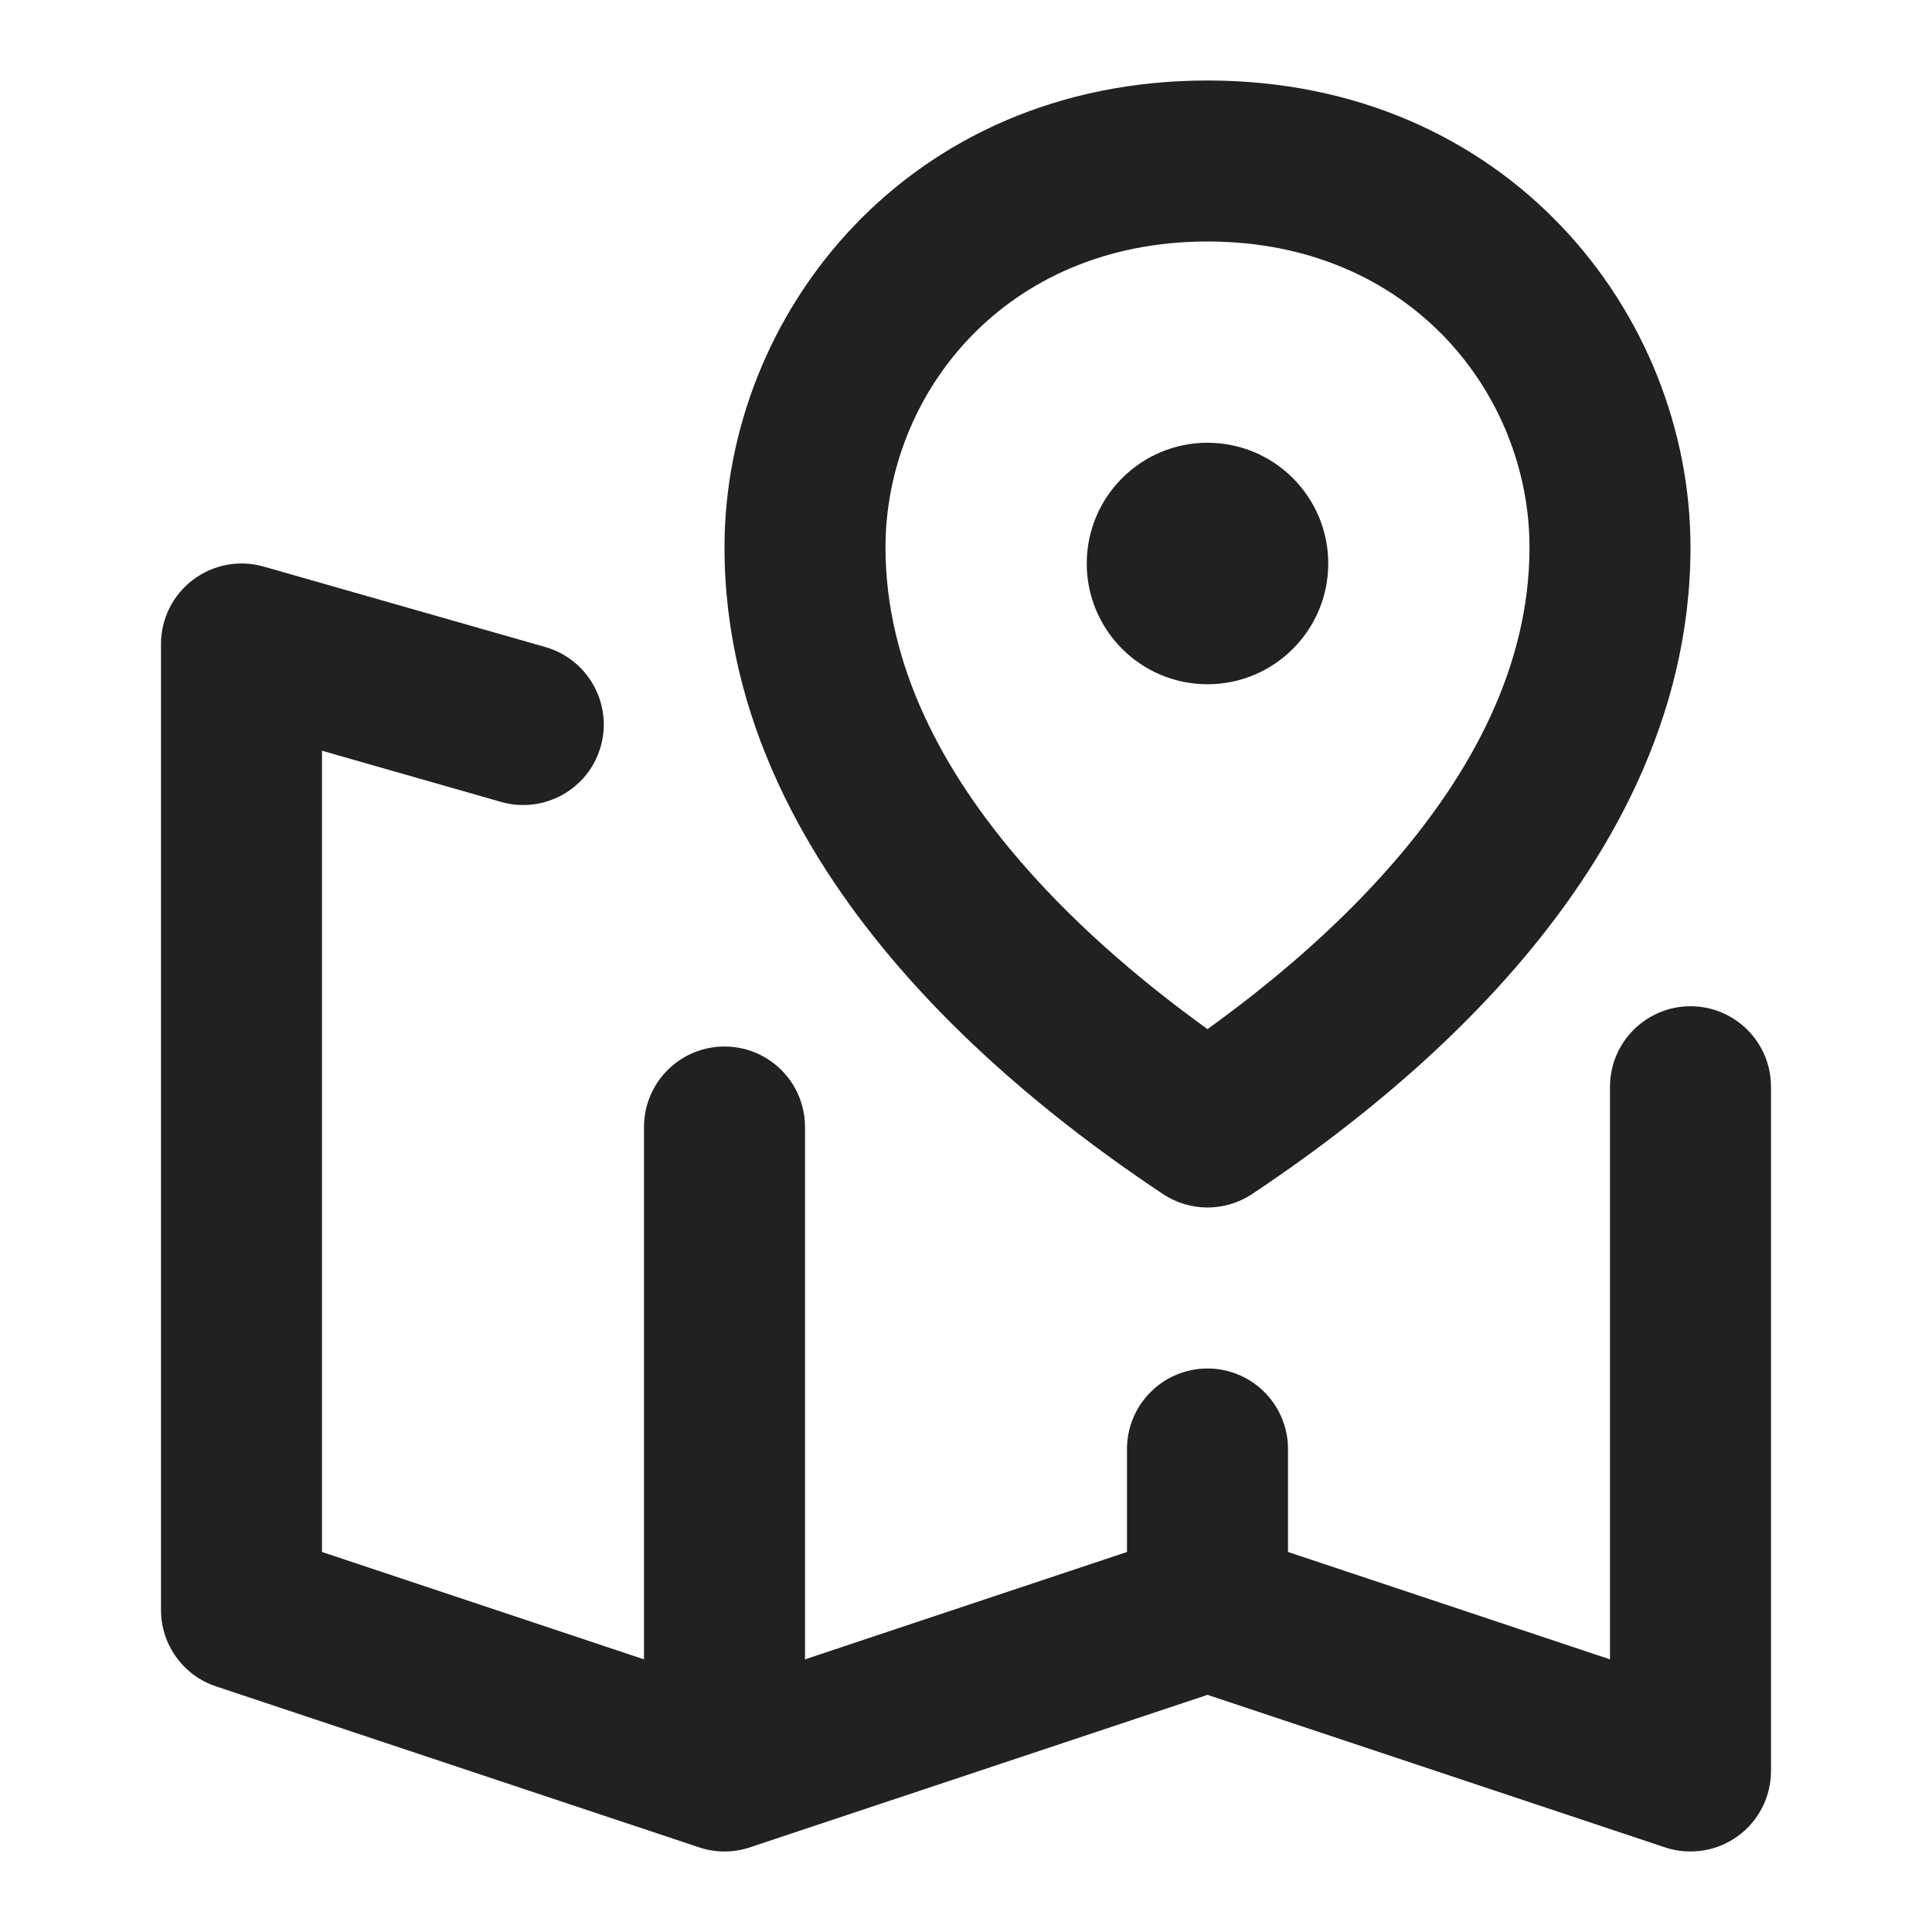 <svg width="24" height="24" viewBox="0 0 24 24" fill="none" xmlns="http://www.w3.org/2000/svg">
<path d="M15 5.5C14.172 5.5 13.5 6.172 13.5 7C13.5 7.828 14.172 8.5 15 8.5C15.828 8.5 16.5 7.828 16.5 7C16.5 6.172 15.828 5.5 15 5.5Z" fill="#212121"/>
<path fill-rule="evenodd" clip-rule="evenodd" d="M9 6.8C9 3.892 11.28 1 15 1C18.72 1 21 3.892 21 6.8C21 8.935 19.963 10.71 18.818 12.03C17.669 13.355 16.332 14.314 15.555 14.832C15.219 15.056 14.781 15.056 14.445 14.832C13.668 14.314 12.331 13.355 11.182 12.03C10.037 10.71 9 8.935 9 6.8ZM15 3C12.47 3 11 4.908 11 6.8C11 8.265 11.713 9.59 12.693 10.72C13.447 11.589 14.312 12.288 15 12.784C15.688 12.288 16.553 11.589 17.307 10.72C18.287 9.59 19 8.265 19 6.8C19 4.908 17.53 3 15 3Z" fill="#212121"/>
<path d="M2.398 7.202C2.648 7.013 2.973 6.952 3.275 7.038L6.775 8.038C7.306 8.19 7.613 8.744 7.462 9.275C7.31 9.806 6.756 10.113 6.225 9.962L4 9.326V19.279L8 20.613V14C8 13.448 8.448 13 9 13C9.552 13 10 13.448 10 14V20.613L14 19.279V18C14 17.448 14.448 17 15 17C15.552 17 16 17.448 16 18V19.279L20 20.613V13.5C20 12.948 20.448 12.5 21 12.5C21.552 12.5 22 12.948 22 13.5V22C22 22.321 21.846 22.623 21.585 22.811C21.324 22.999 20.989 23.05 20.684 22.949L15 21.054L9.338 22.941C9.233 22.979 9.119 23 9 23C8.881 23 8.767 22.979 8.662 22.941L2.684 20.949C2.275 20.813 2 20.43 2 20V8C2 7.686 2.147 7.391 2.398 7.202Z" fill="#212121"/>
</svg>
